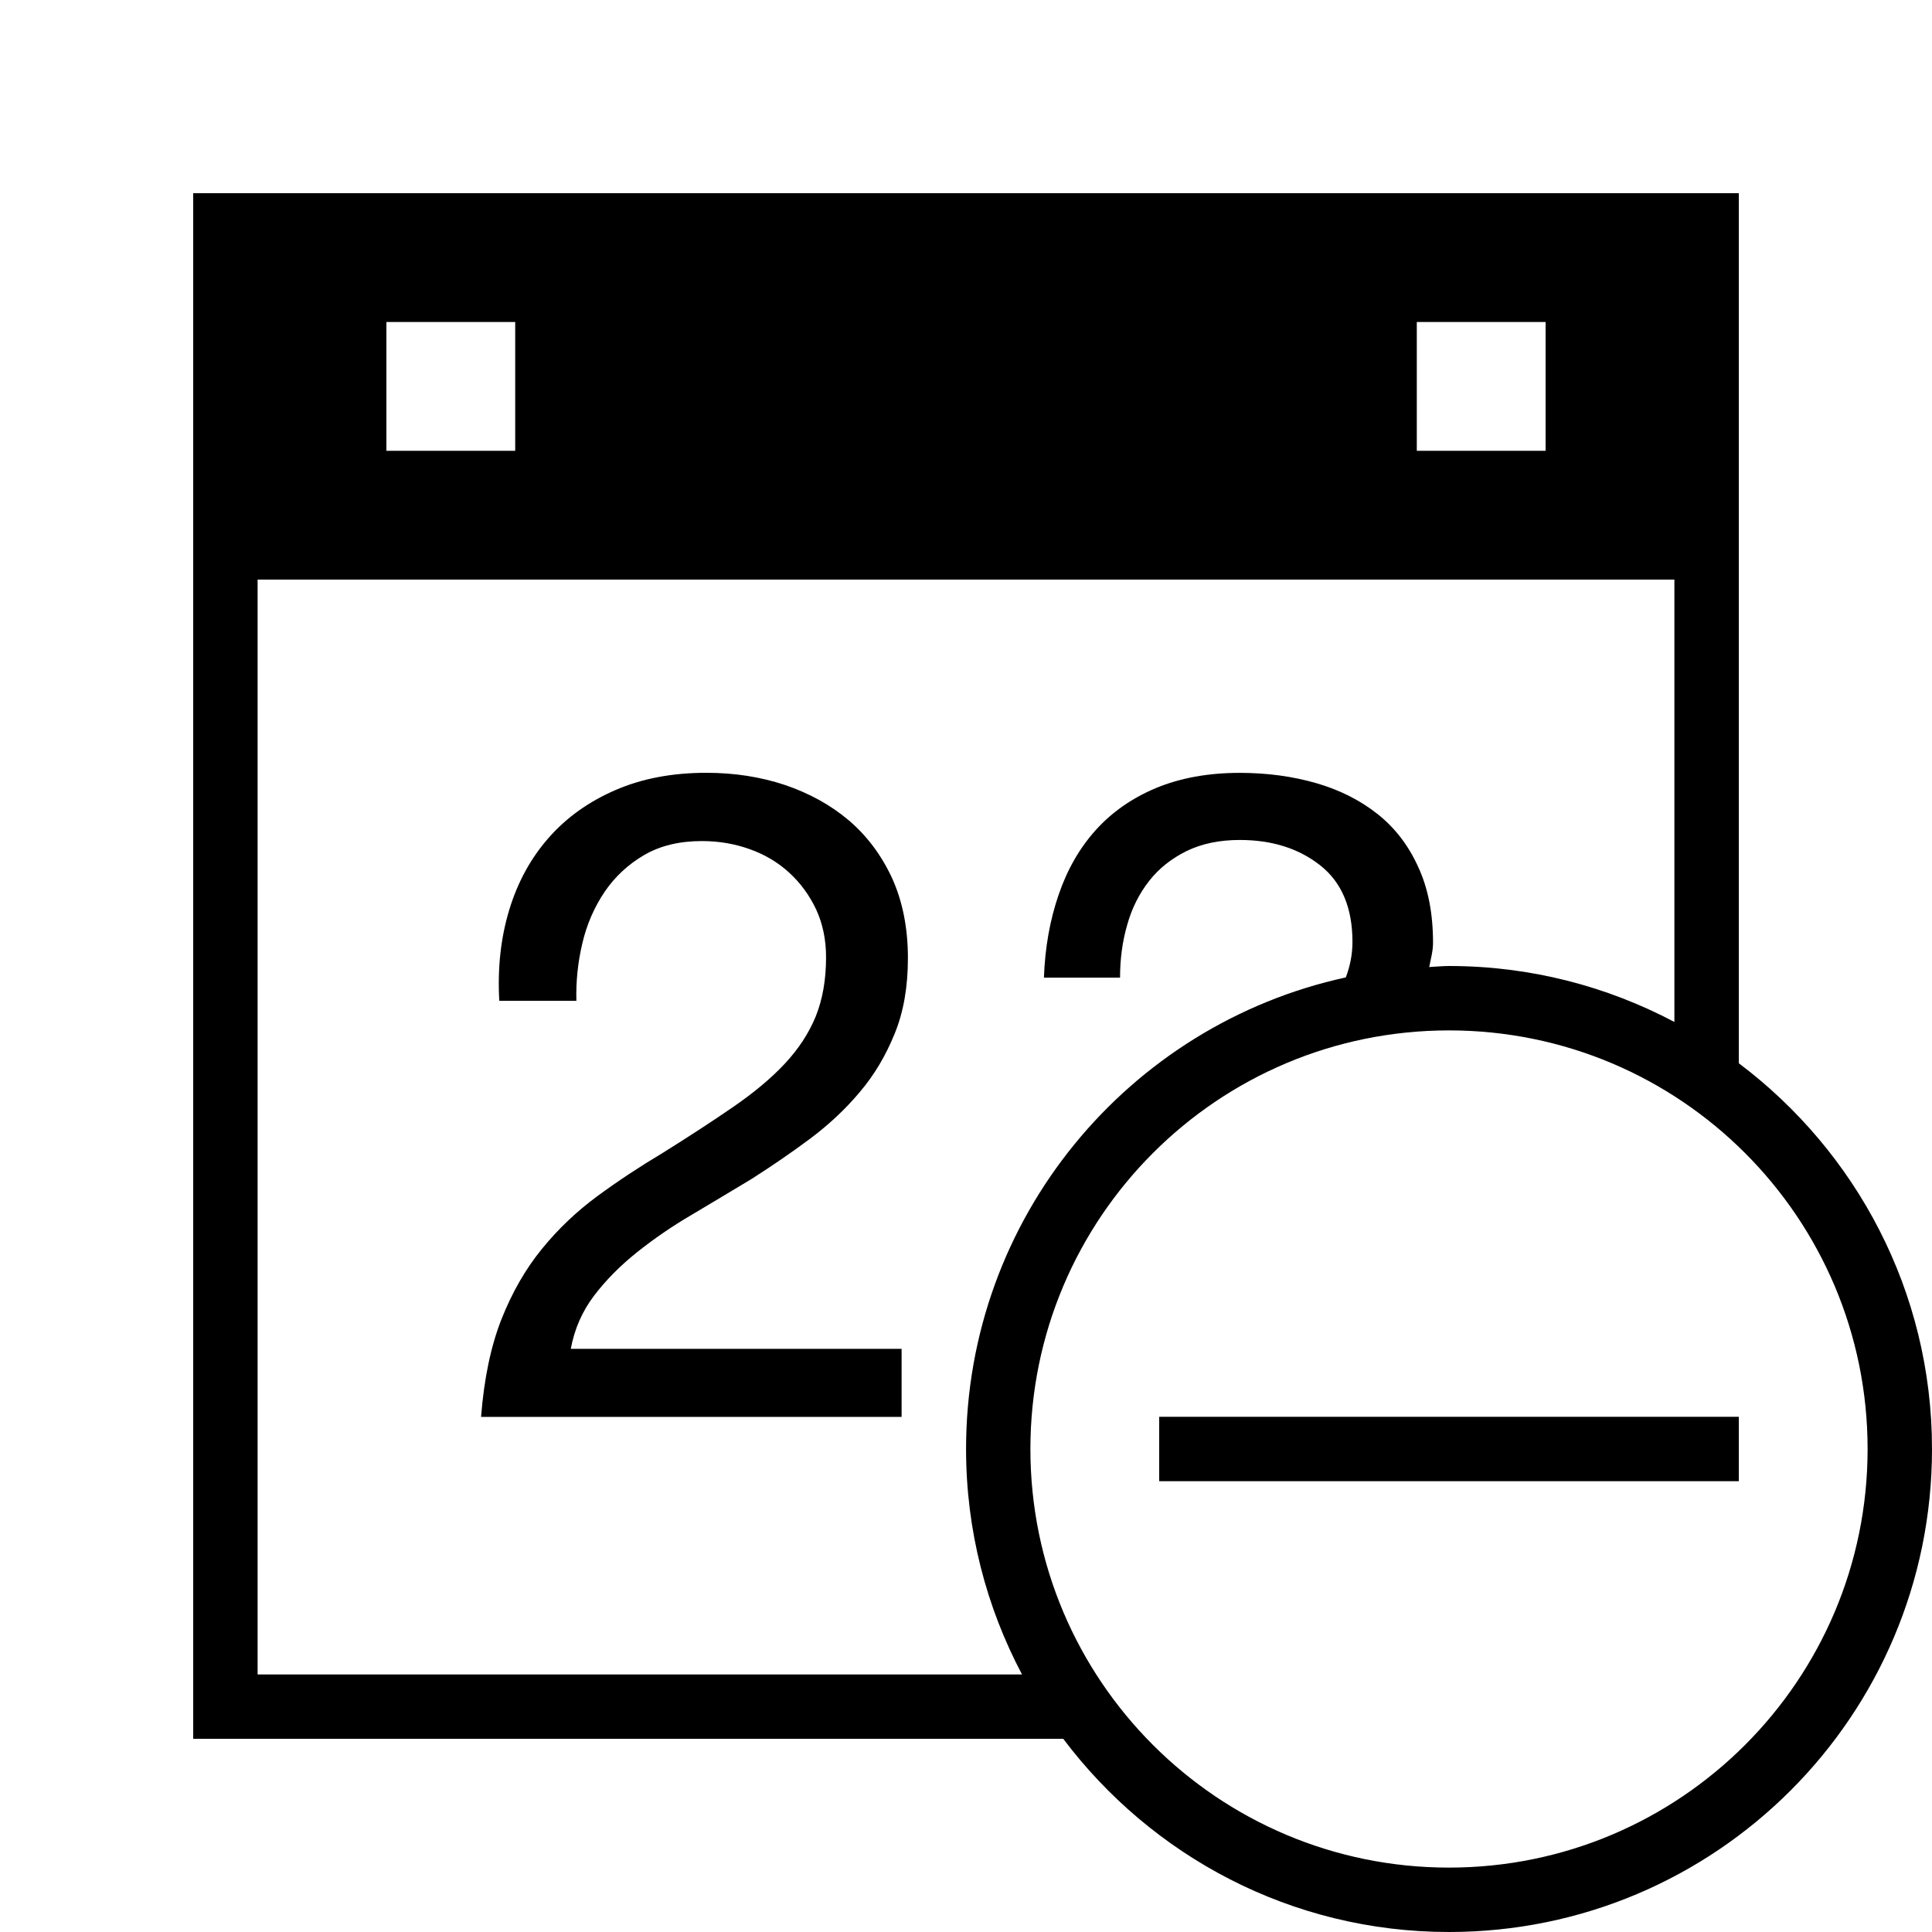 <?xml version="1.0" encoding="iso-8859-1"?>
<!DOCTYPE svg PUBLIC "-//W3C//DTD SVG 1.1//EN" "http://www.w3.org/Graphics/SVG/1.1/DTD/svg11.dtd">
<svg version="1.1" xmlns="http://www.w3.org/2000/svg" xmlns:xlink="http://www.w3.org/1999/xlink" x="0px" y="0px" width="30" height="30" viewBox="0 0 30 30" xml:space="preserve">
    <g transform="translate(-150 -440)">
        <g xmlns="http://www.w3.org/2000/svg" xmlns:xlink="http://www.w3.org/1999/xlink" id="calendar-minus-7">
		<path d="M159.889,459.447c0.258-0.206,0.541-0.402,0.854-0.585c0.309-0.184,0.619-0.369,0.93-0.557    c0.311-0.198,0.611-0.404,0.902-0.62c0.291-0.218,0.551-0.459,0.775-0.727c0.229-0.269,0.406-0.571,0.543-0.909    c0.139-0.34,0.205-0.729,0.205-1.172c0-0.47-0.084-0.884-0.246-1.242c-0.166-0.357-0.389-0.655-0.67-0.895    c-0.283-0.24-0.615-0.422-0.994-0.551c-0.382-0.127-0.787-0.189-1.221-0.189c-0.526,0-0.998,0.089-1.41,0.268    c-0.414,0.179-0.759,0.425-1.037,0.741c-0.277,0.315-0.482,0.688-0.613,1.121s-0.183,0.903-0.154,1.411h1.197    c-0.008-0.3,0.023-0.6,0.093-0.895c0.069-0.296,0.187-0.562,0.345-0.797c0.16-0.235,0.365-0.426,0.613-0.571    c0.25-0.146,0.549-0.218,0.897-0.218c0.263,0,0.511,0.042,0.747,0.127c0.235,0.084,0.438,0.206,0.612,0.366    c0.175,0.16,0.313,0.351,0.417,0.571c0.102,0.222,0.153,0.469,0.153,0.741c0,0.348-0.054,0.653-0.16,0.917    c-0.108,0.264-0.269,0.508-0.479,0.733c-0.211,0.227-0.479,0.45-0.798,0.67c-0.319,0.22-0.69,0.462-1.113,0.726    c-0.349,0.208-0.683,0.429-1.003,0.664c-0.32,0.236-0.607,0.508-0.859,0.818c-0.254,0.311-0.463,0.675-0.629,1.094    c-0.164,0.417-0.27,0.922-0.316,1.515H164v-1.057h-5.137c0.058-0.311,0.179-0.585,0.361-0.825    C159.408,459.877,159.631,459.654,159.889,459.447z"/>
		<path d="M177,456.51V443h-24v24h13.51c1.369,1.819,3.539,3,5.99,3c4.143,0,7.5-3.358,7.5-7.5    C180,460.049,178.818,457.878,177,456.51z M172,445h2v2h-2V445z M156,445h2v2h-2V445z M154,466v-17h22v6.869    c-1.045-0.553-2.235-0.869-3.5-0.869c-0.104,0-0.204,0.011-0.307,0.016c0.023-0.124,0.059-0.244,0.059-0.377    c0-0.454-0.076-0.847-0.232-1.181c-0.151-0.333-0.361-0.605-0.63-0.818c-0.269-0.213-0.585-0.373-0.95-0.479    c-0.368-0.106-0.764-0.16-1.189-0.16c-0.488,0-0.923,0.079-1.299,0.235c-0.375,0.157-0.686,0.375-0.937,0.653    c-0.251,0.279-0.442,0.612-0.575,1c-0.135,0.389-0.213,0.82-0.23,1.292h1.182c0-0.288,0.036-0.561,0.111-0.819    c0.072-0.26,0.188-0.487,0.34-0.682c0.152-0.194,0.346-0.348,0.582-0.465c0.238-0.115,0.511-0.172,0.826-0.172    c0.5,0,0.916,0.131,1.252,0.396c0.332,0.264,0.498,0.659,0.498,1.187c0,0.203-0.04,0.383-0.103,0.551    c-3.372,0.734-5.897,3.732-5.897,7.324c0,1.265,0.316,2.455,0.869,3.5H154z M172.5,469c-3.59,0-6.5-2.91-6.5-6.5s2.91-6.5,6.5-6.5    s6.5,2.91,6.5,6.5S176.09,469,172.5,469z"/>
		<rect x="168" y="462" width="9" height="1"/>
	</g>
	
    </g>
</svg>
